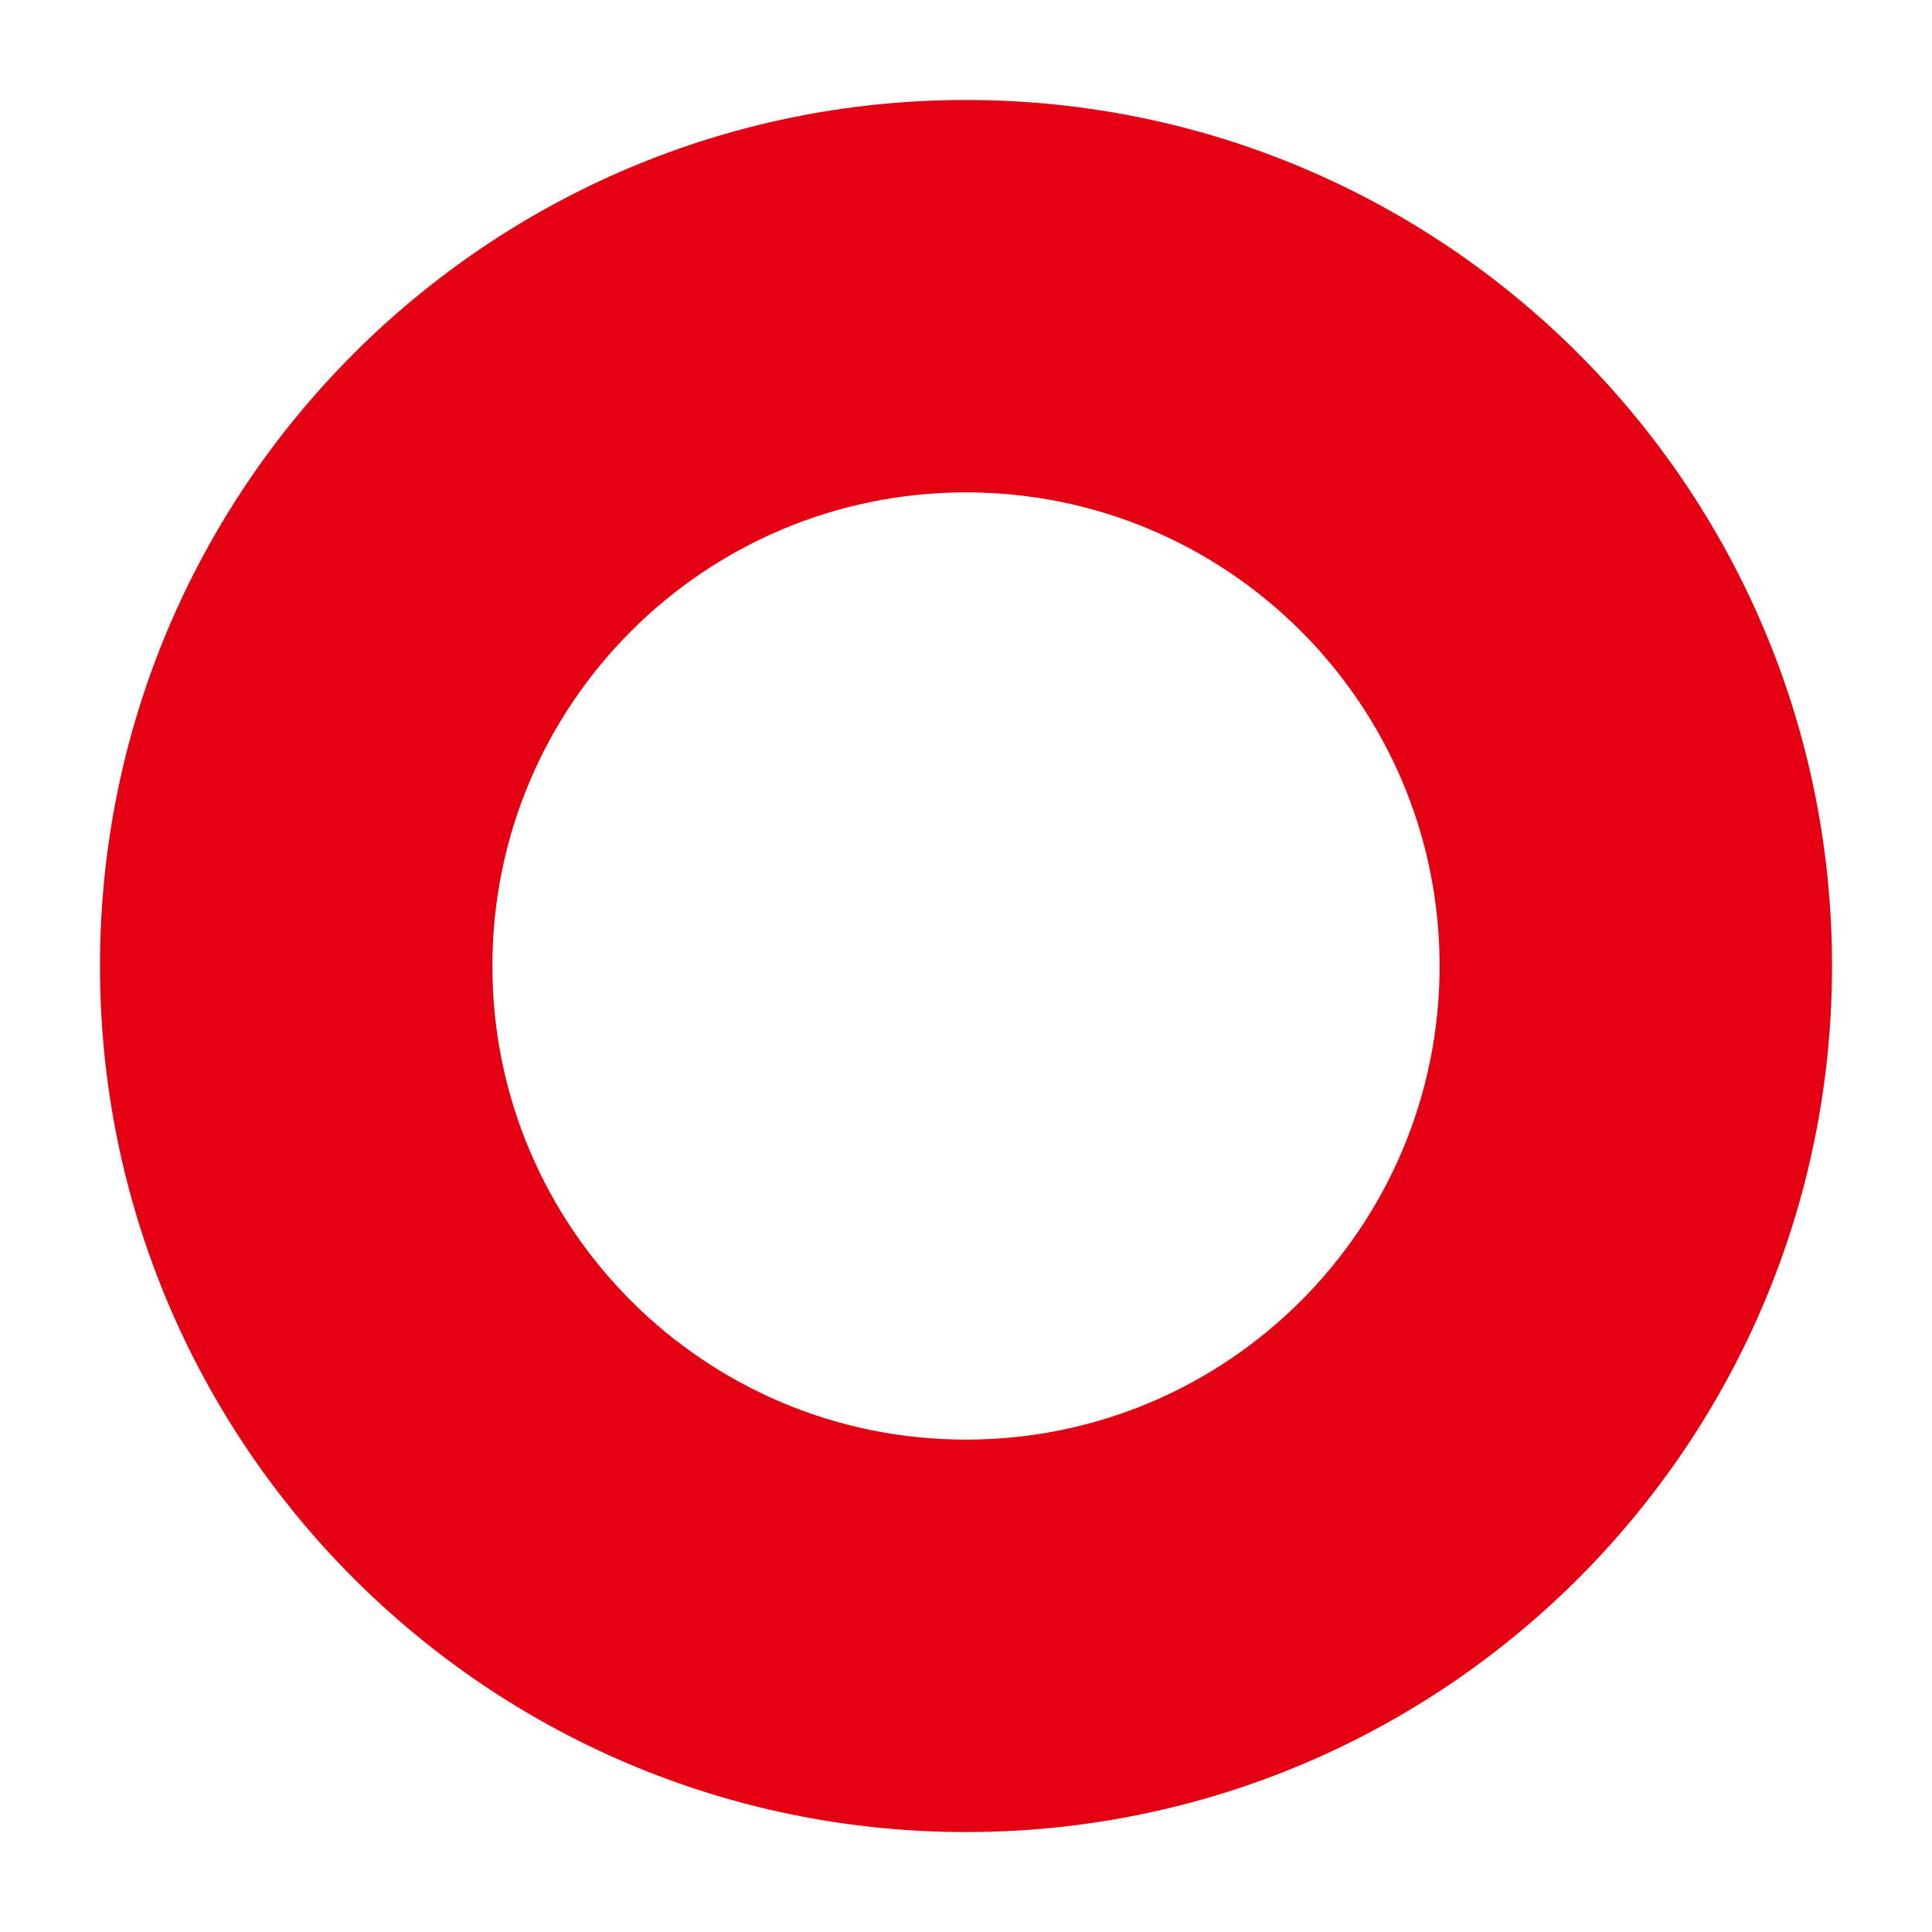 <?xml version="1.0" encoding="utf-8"?>
<!-- Generator: Adobe Illustrator 15.0.2, SVG Export Plug-In . SVG Version: 6.00 Build 0)  -->
<!DOCTYPE svg PUBLIC "-//W3C//DTD SVG 1.1//EN" "http://www.w3.org/Graphics/SVG/1.1/DTD/svg11.dtd">
<svg version="1.1" id="レイヤー_1" xmlns="http://www.w3.org/2000/svg" xmlns:xlink="http://www.w3.org/1999/xlink" x="0px"
	 y="0px" width="64px" height="64px" viewBox="0 0 64 64" enable-background="new 0 0 64 64" xml:space="preserve">
<g>
	<path fill="#E30012" d="M32,3.312c-15.843,0-28.688,12.844-28.688,28.688c0,15.844,12.844,28.689,28.688,28.689
		c15.844,0,28.688-12.846,28.688-28.689C60.688,16.156,47.844,3.312,32,3.312z M32,47.689c-8.665,0-15.689-7.025-15.689-15.689
		c0-8.665,7.024-15.689,15.689-15.689c8.666,0,15.689,7.024,15.689,15.689C47.689,40.664,40.666,47.689,32,47.689z"/>
</g>
</svg>
